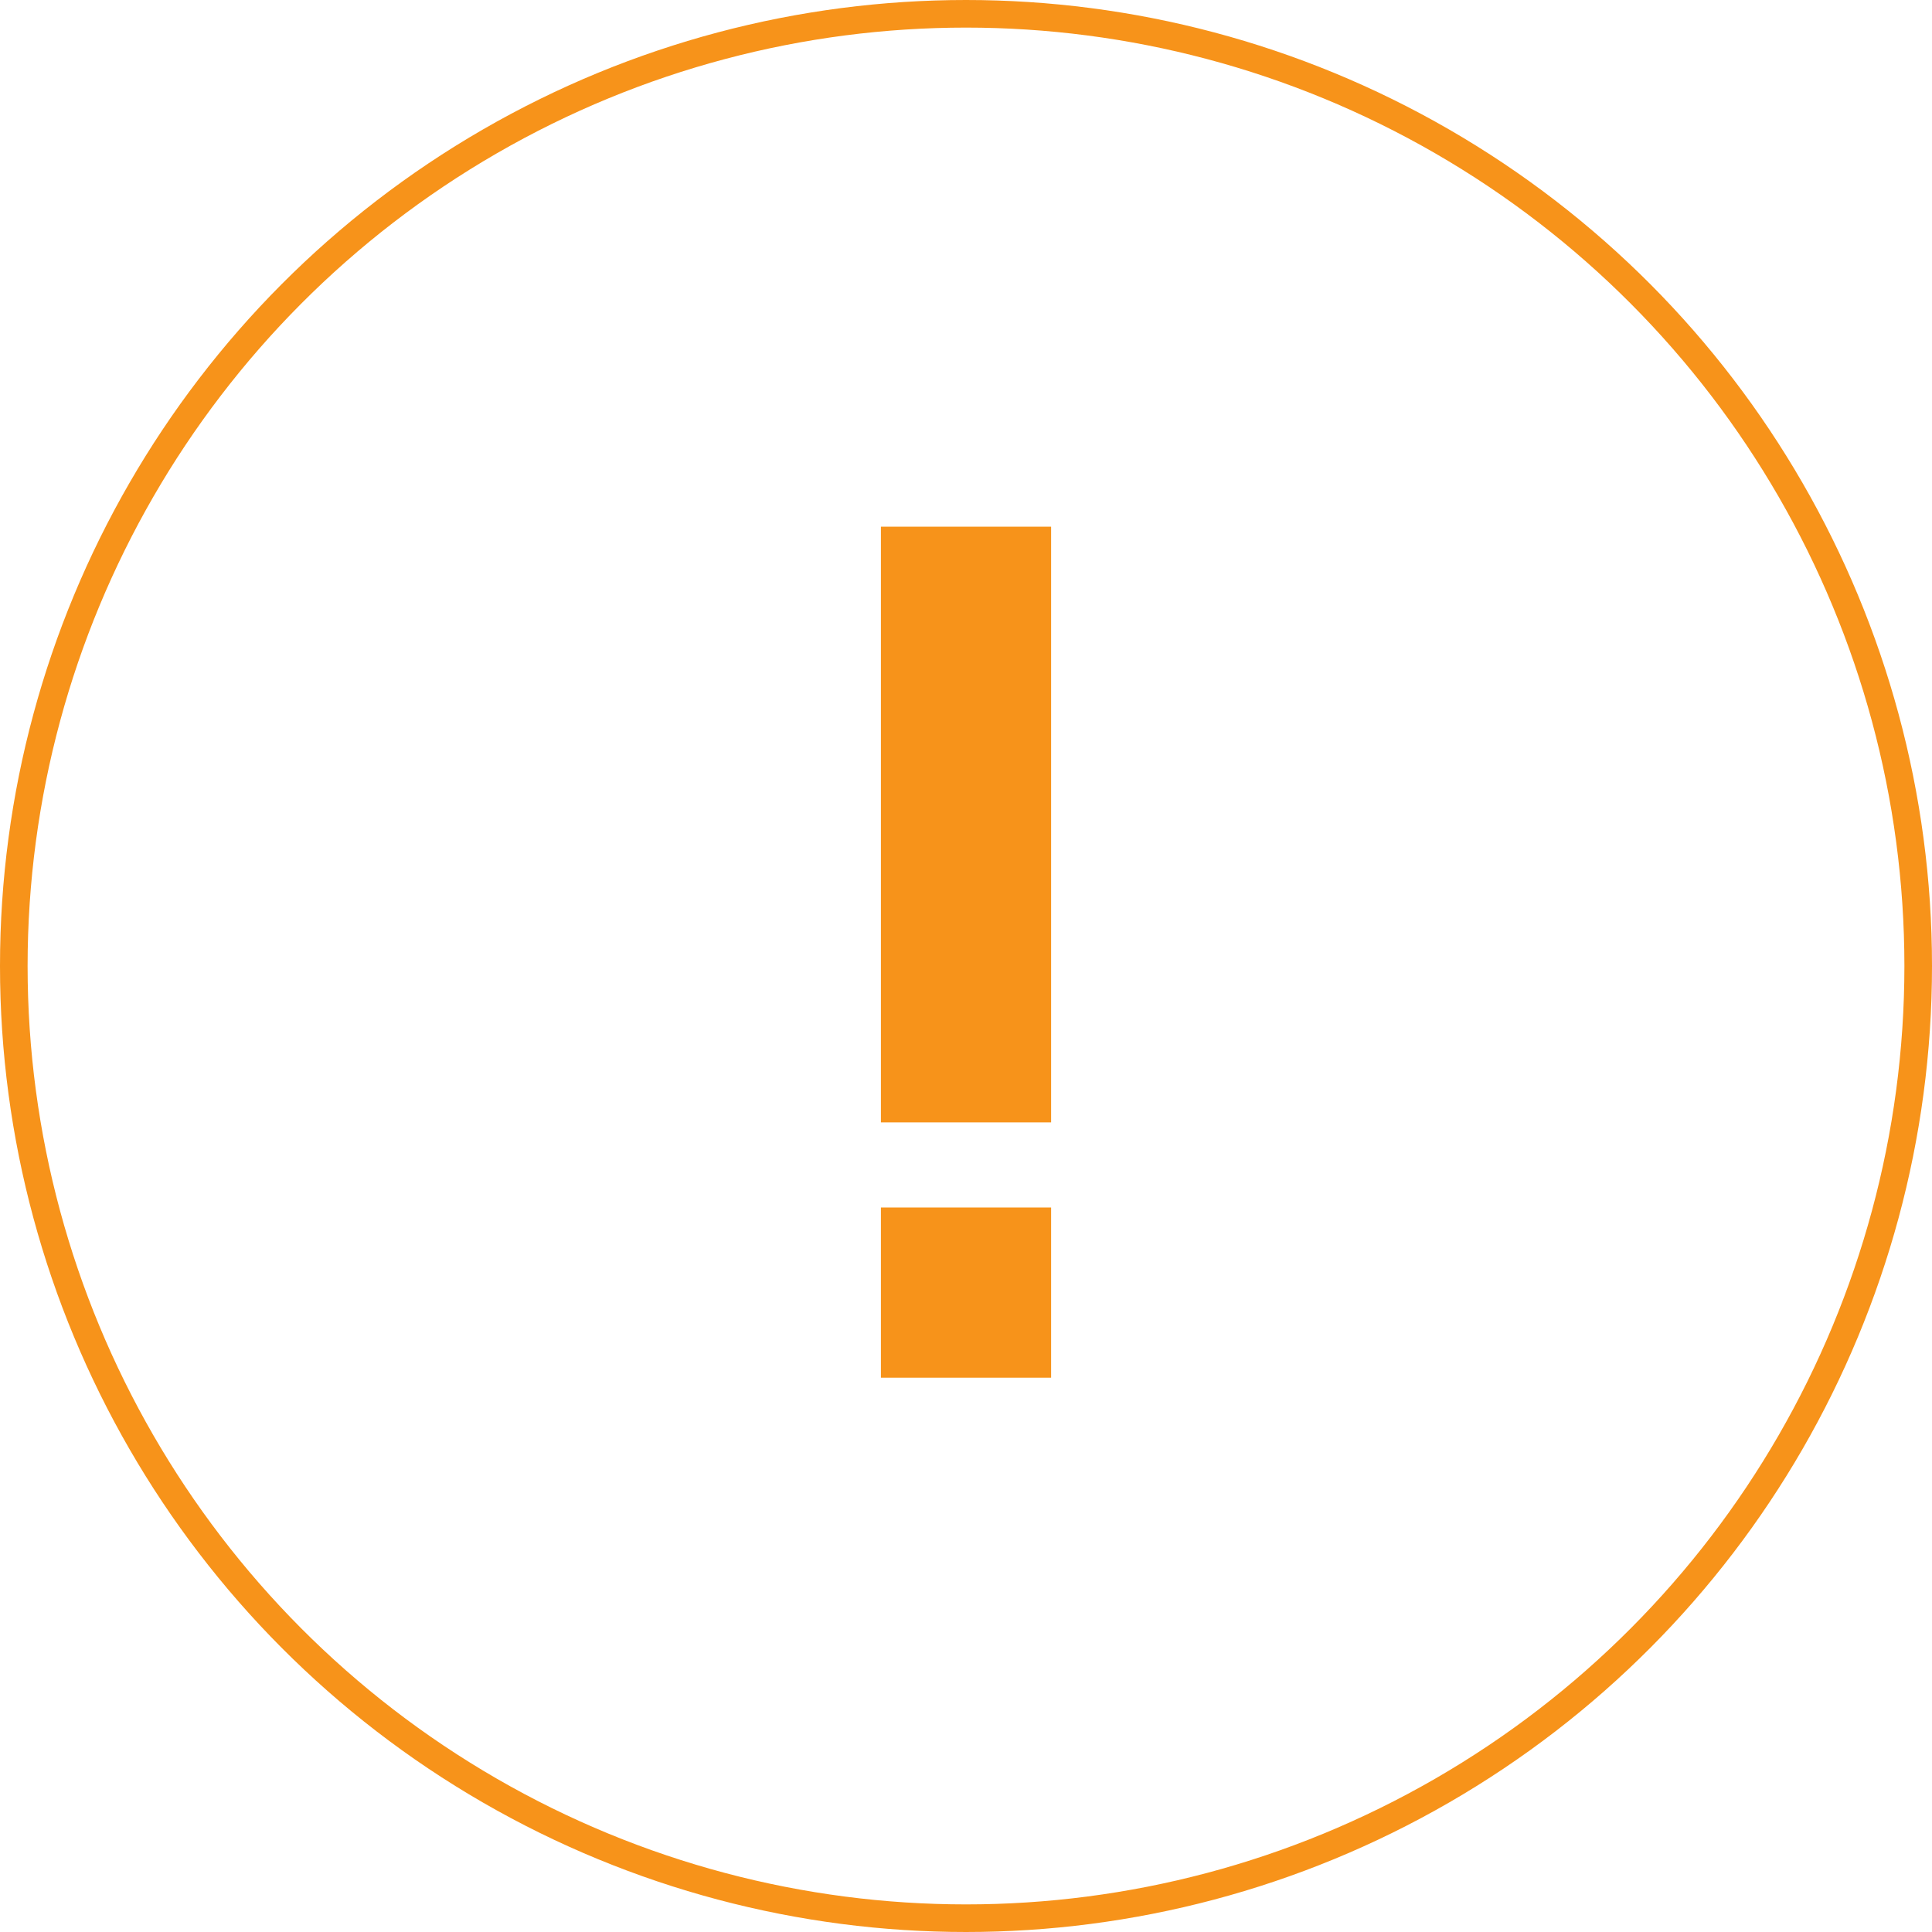 <svg width="140" height="140" viewBox="0 0 140 140" fill="none" xmlns="http://www.w3.org/2000/svg">
<circle cx="70" cy="70" r="69" stroke="#F7931A" stroke-width="2"/>
<path d="M63.834 38.166H76.167V81.333H63.834V38.166ZM63.834 87.5H76.167V99.833H63.834V87.5Z" fill="#F7931A"/>
</svg>
